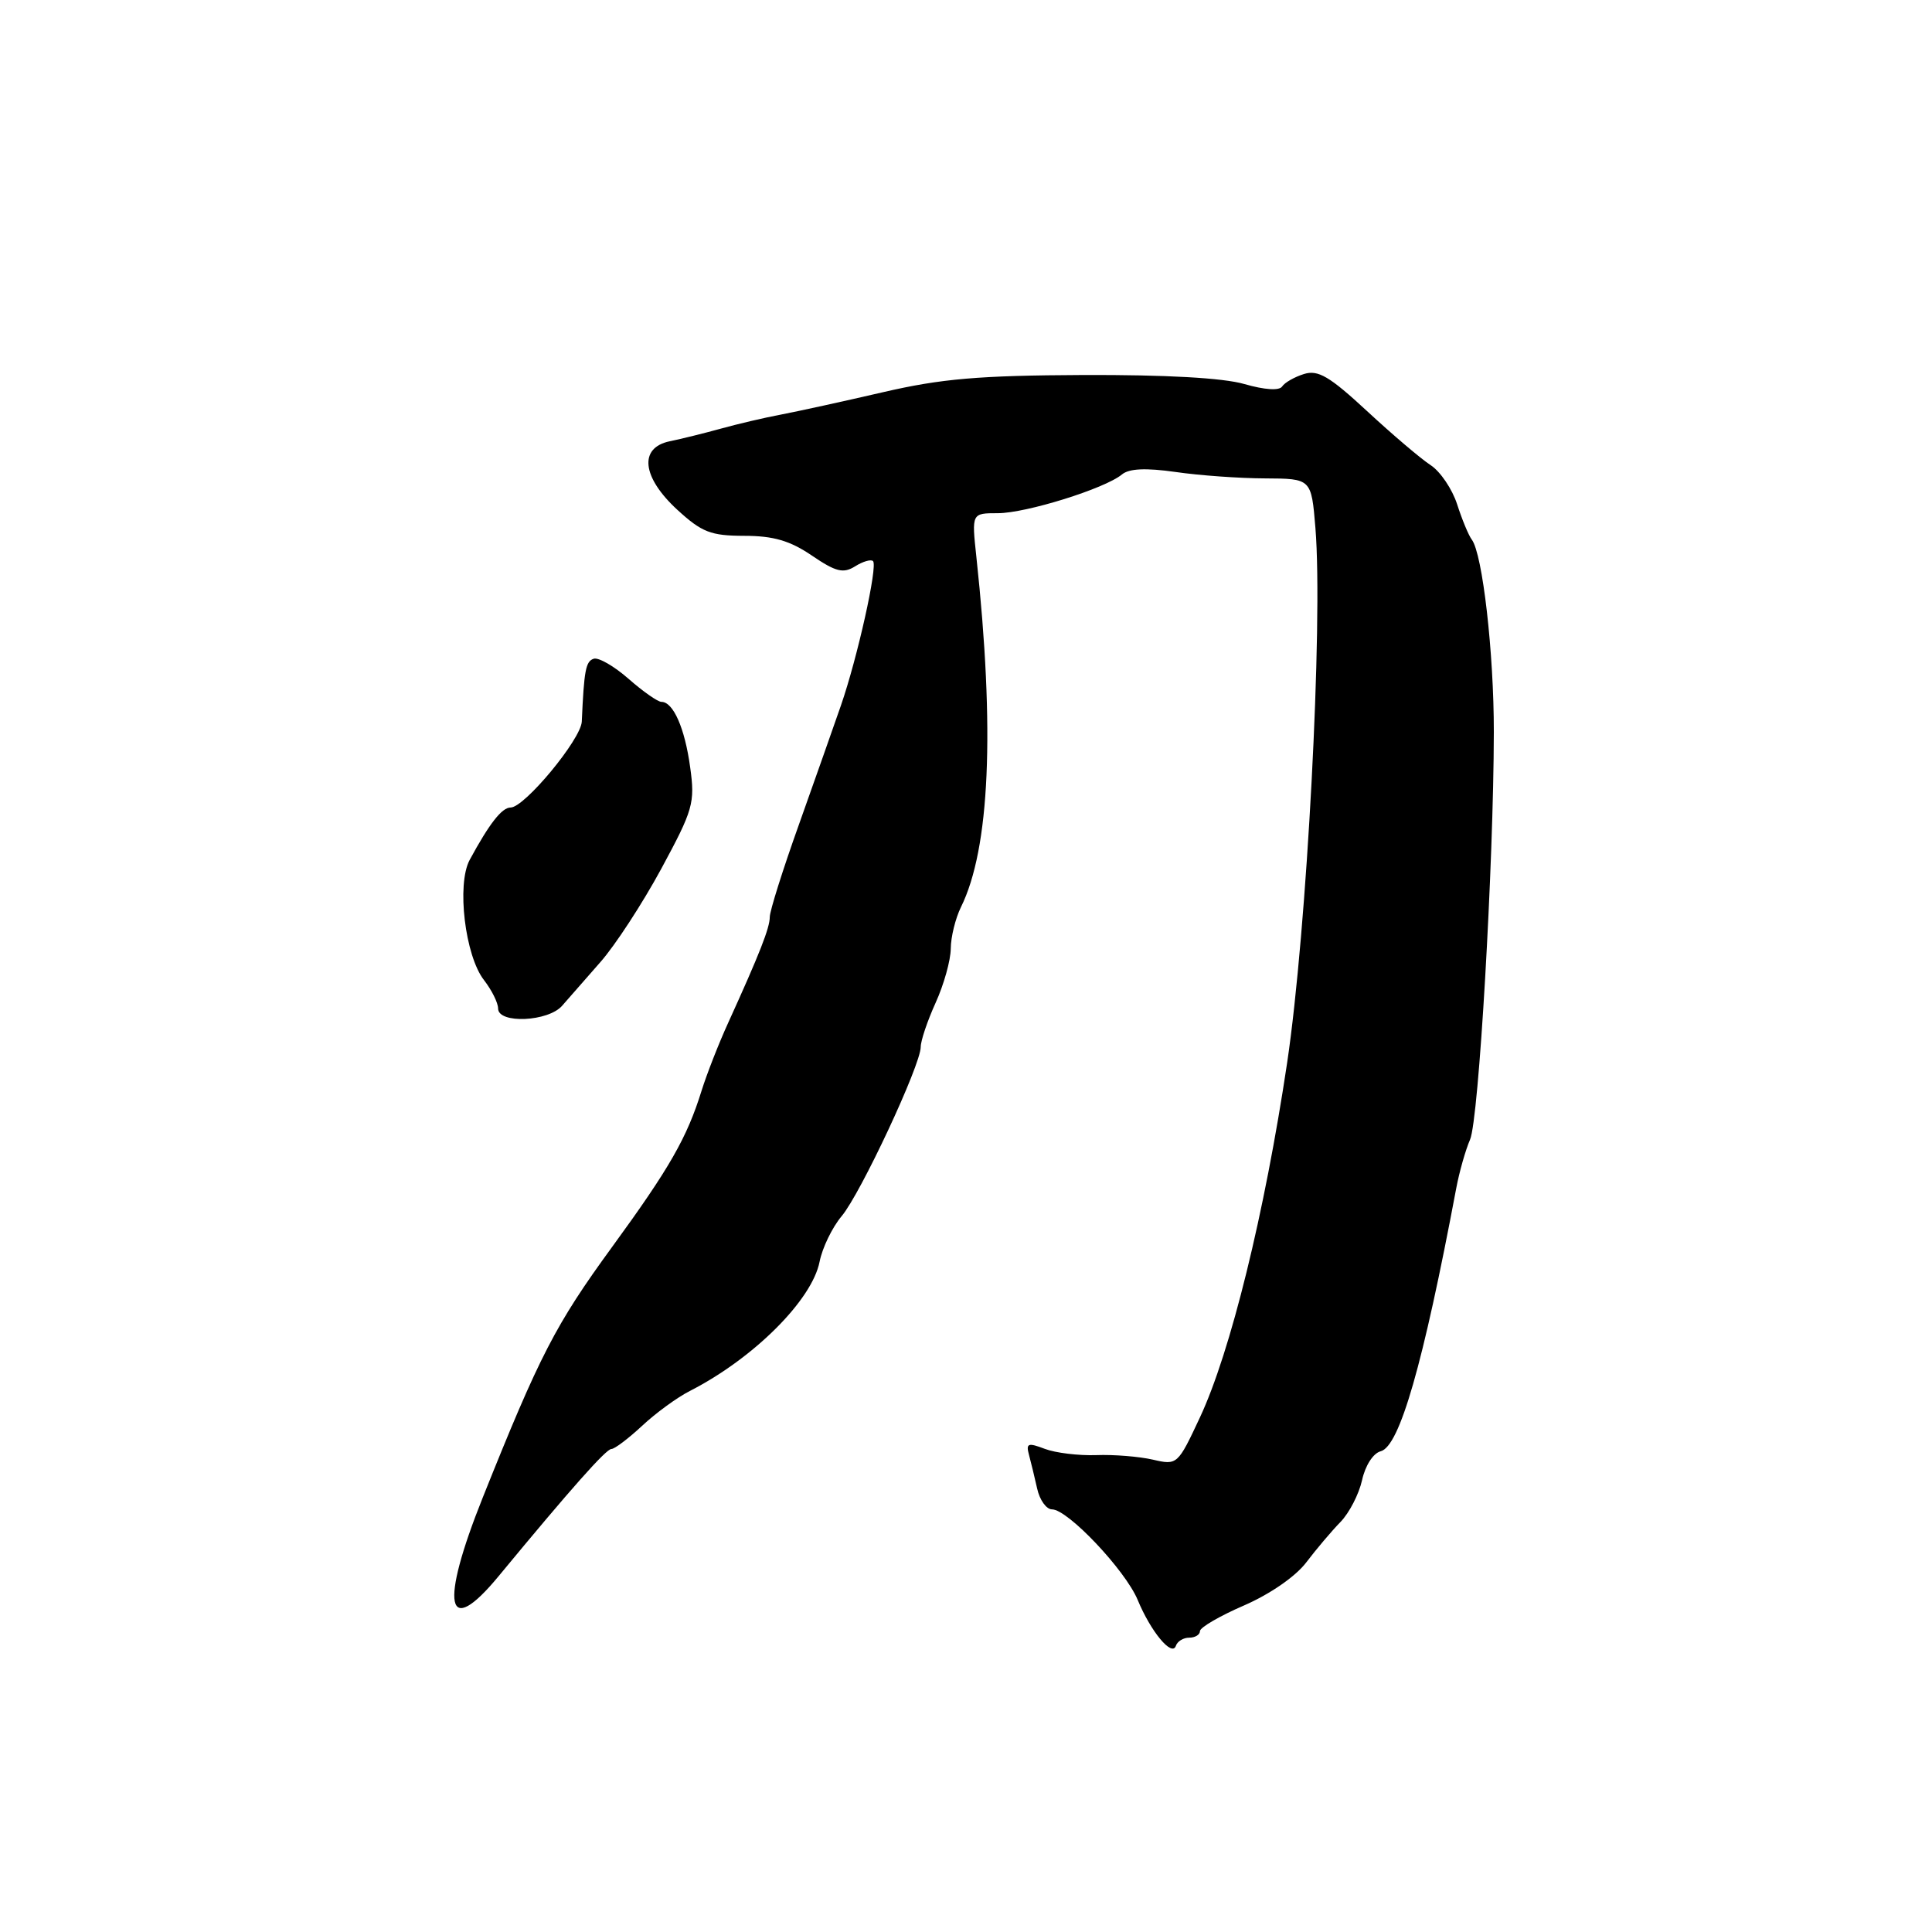 <?xml version="1.0" encoding="UTF-8" standalone="no"?>
<!DOCTYPE svg PUBLIC "-//W3C//DTD SVG 1.1//EN" "http://www.w3.org/Graphics/SVG/1.1/DTD/svg11.dtd" >
<svg xmlns="http://www.w3.org/2000/svg" xmlns:xlink="http://www.w3.org/1999/xlink" version="1.1" viewBox="0 0 256 256">
 <g >
 <path fill="currentColor"
d=" M 157.58 217.00 C 158.36 217.00 159.00 216.61 159.00 216.13 C 159.00 215.65 161.63 214.12 164.84 212.73 C 168.27 211.24 171.69 208.88 173.09 207.02 C 174.42 205.27 176.45 202.87 177.62 201.67 C 178.78 200.48 180.07 197.98 180.48 196.13 C 180.90 194.20 181.95 192.56 182.95 192.30 C 185.45 191.65 188.56 180.84 192.95 157.50 C 193.36 155.30 194.19 152.38 194.79 151.00 C 195.95 148.35 197.91 114.59 197.94 97.00 C 197.95 86.53 196.45 73.40 195.02 71.50 C 194.60 70.95 193.73 68.85 193.08 66.83 C 192.43 64.81 190.85 62.47 189.56 61.63 C 188.27 60.79 184.48 57.57 181.14 54.47 C 176.17 49.87 174.65 48.97 172.78 49.56 C 171.53 49.95 170.23 50.69 169.89 51.21 C 169.52 51.79 167.57 51.66 164.89 50.89 C 162.07 50.07 154.44 49.65 143.50 49.69 C 129.71 49.75 124.71 50.18 117.00 51.97 C 111.78 53.18 105.70 54.51 103.50 54.93 C 101.30 55.34 97.70 56.19 95.50 56.80 C 93.30 57.41 90.26 58.16 88.75 58.47 C 84.62 59.32 85.05 63.23 89.75 67.55 C 93.00 70.53 94.18 70.99 98.61 71.00 C 102.47 71.00 104.67 71.64 107.57 73.61 C 110.76 75.78 111.74 76.02 113.31 75.04 C 114.34 74.39 115.42 74.08 115.68 74.35 C 116.33 74.99 113.62 87.15 111.42 93.50 C 110.47 96.25 107.96 103.35 105.85 109.29 C 103.73 115.22 102.00 120.71 102.00 121.50 C 102.00 122.95 100.65 126.38 96.50 135.50 C 95.24 138.25 93.66 142.30 92.97 144.50 C 91.03 150.75 88.74 154.76 81.12 165.21 C 73.60 175.52 71.52 179.56 63.98 198.40 C 58.22 212.78 59.12 217.27 66.07 208.85 C 75.65 197.25 80.31 192.00 81.01 192.00 C 81.44 192.00 83.26 190.62 85.07 188.94 C 86.87 187.25 89.73 185.16 91.43 184.30 C 99.86 179.99 107.60 172.27 108.60 167.18 C 108.96 165.35 110.27 162.64 111.52 161.15 C 114.03 158.17 122.00 141.12 122.00 138.73 C 122.00 137.90 122.89 135.26 123.98 132.86 C 125.07 130.46 125.97 127.24 125.98 125.70 C 125.99 124.16 126.60 121.69 127.33 120.20 C 131.16 112.45 131.85 96.77 129.37 73.75 C 128.75 68.00 128.75 68.00 132.22 68.00 C 135.95 68.00 146.41 64.74 148.66 62.87 C 149.61 62.08 151.82 61.98 155.77 62.54 C 158.92 63.00 164.26 63.38 167.63 63.39 C 173.76 63.42 173.76 63.42 174.30 69.96 C 175.33 82.54 173.17 123.29 170.55 140.84 C 167.57 160.77 163.05 179.16 158.99 187.83 C 156.06 194.10 155.99 194.16 152.76 193.41 C 150.97 193.00 147.59 192.72 145.26 192.81 C 142.92 192.89 139.86 192.52 138.44 191.98 C 136.23 191.14 135.93 191.24 136.34 192.75 C 136.60 193.71 137.09 195.74 137.43 197.25 C 137.76 198.76 138.65 200.00 139.40 200.00 C 141.49 200.00 149.11 208.06 150.75 212.00 C 152.49 216.21 155.30 219.59 155.81 218.08 C 156.01 217.48 156.80 217.00 157.58 217.00 Z  M 74.50 133.25 C 75.33 132.29 77.60 129.70 79.54 127.50 C 81.49 125.30 85.12 119.73 87.62 115.12 C 91.85 107.29 92.11 106.40 91.45 101.66 C 90.74 96.47 89.21 93.00 87.64 93.00 C 87.16 93.00 85.20 91.63 83.29 89.95 C 81.38 88.27 79.29 87.07 78.66 87.29 C 77.61 87.64 77.39 88.82 77.09 95.61 C 76.99 97.96 69.50 107.00 67.66 107.00 C 66.50 107.00 64.84 109.13 62.23 113.95 C 60.49 117.19 61.62 126.66 64.14 129.88 C 65.16 131.20 66.00 132.88 66.00 133.63 C 66.00 135.69 72.67 135.39 74.50 133.25 Z "/>
</g>
</svg>